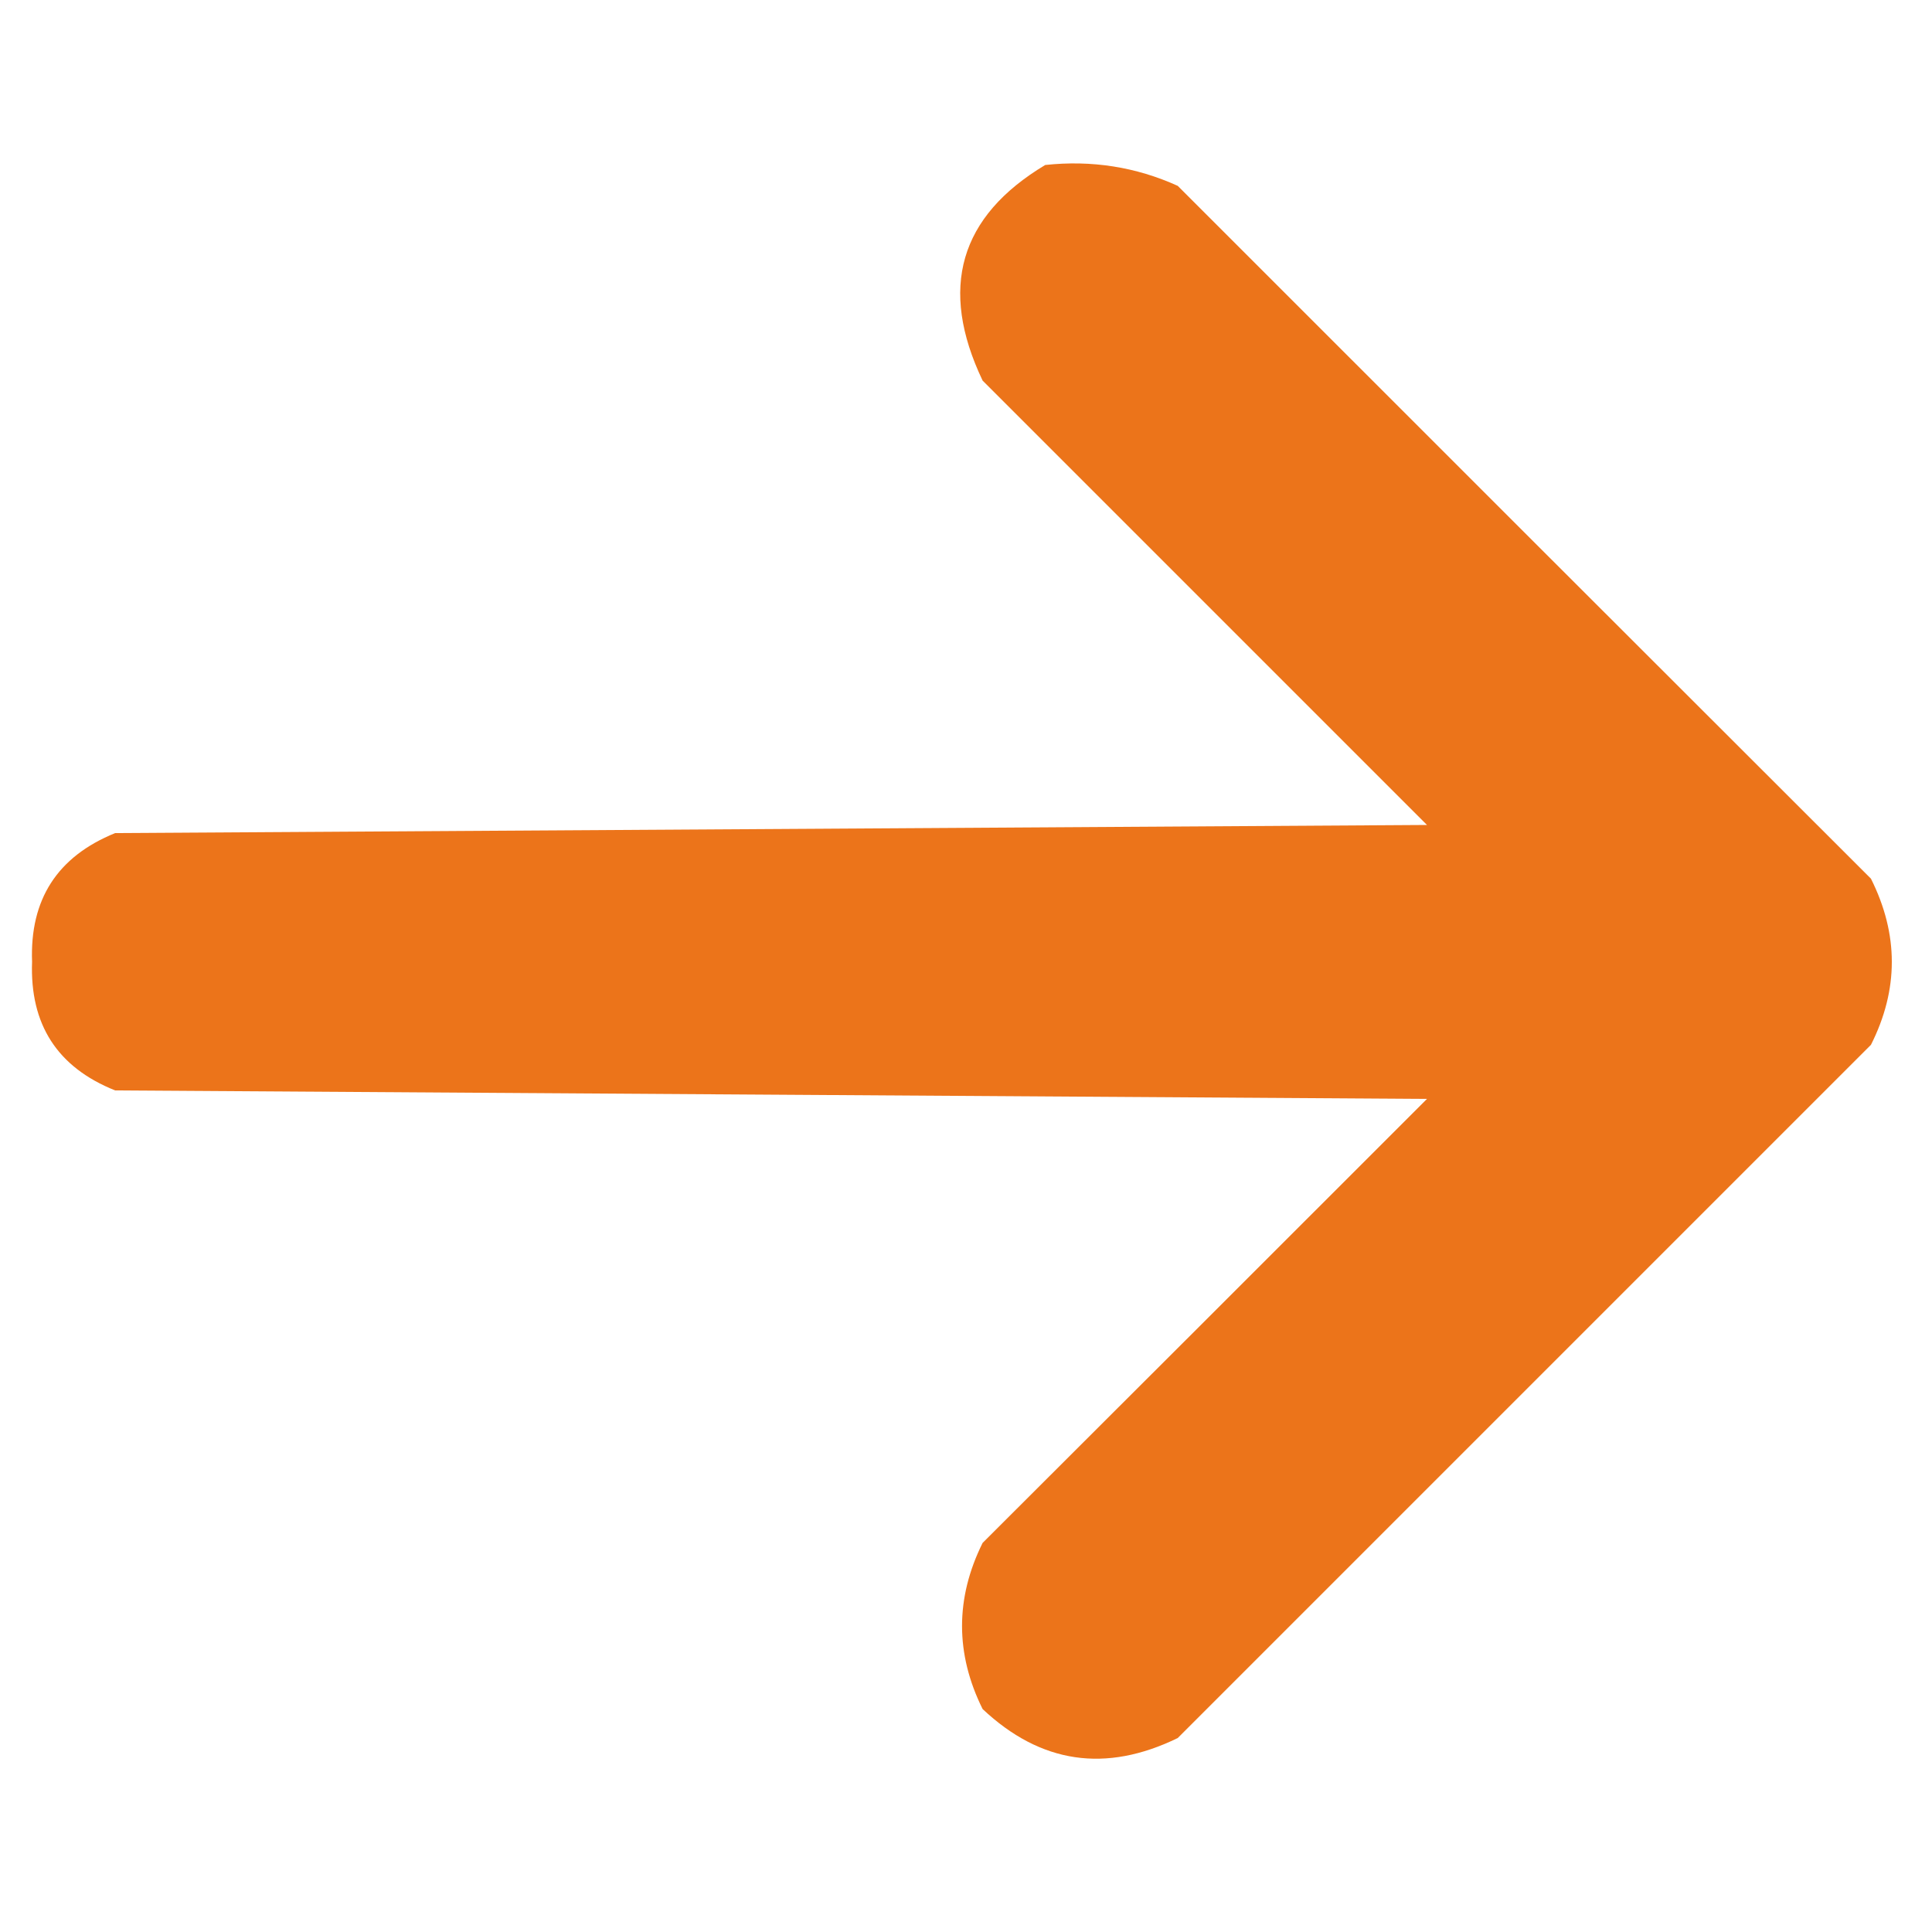 <svg width="5" height="5" viewBox="0 0 5 5" fill="none" xmlns="http://www.w3.org/2000/svg">
<path opacity="0.977" fill-rule="evenodd" clip-rule="evenodd" d="M2.705 0.427C2.825 0.414 2.94 0.432 3.048 0.481C3.646 1.079 4.244 1.677 4.842 2.274C4.914 2.418 4.914 2.561 4.842 2.704C4.244 3.302 3.646 3.9 3.048 4.498C2.861 4.589 2.693 4.564 2.543 4.423C2.472 4.28 2.472 4.136 2.543 3.993C2.927 3.61 3.31 3.227 3.693 2.844C2.561 2.837 1.43 2.829 0.298 2.822C0.148 2.762 0.077 2.651 0.083 2.489C0.077 2.328 0.148 2.217 0.298 2.156C1.43 2.149 2.561 2.142 3.693 2.135C3.31 1.752 2.927 1.369 2.543 0.985C2.429 0.746 2.483 0.56 2.705 0.427Z" fill="#EC7216"/>
</svg>
